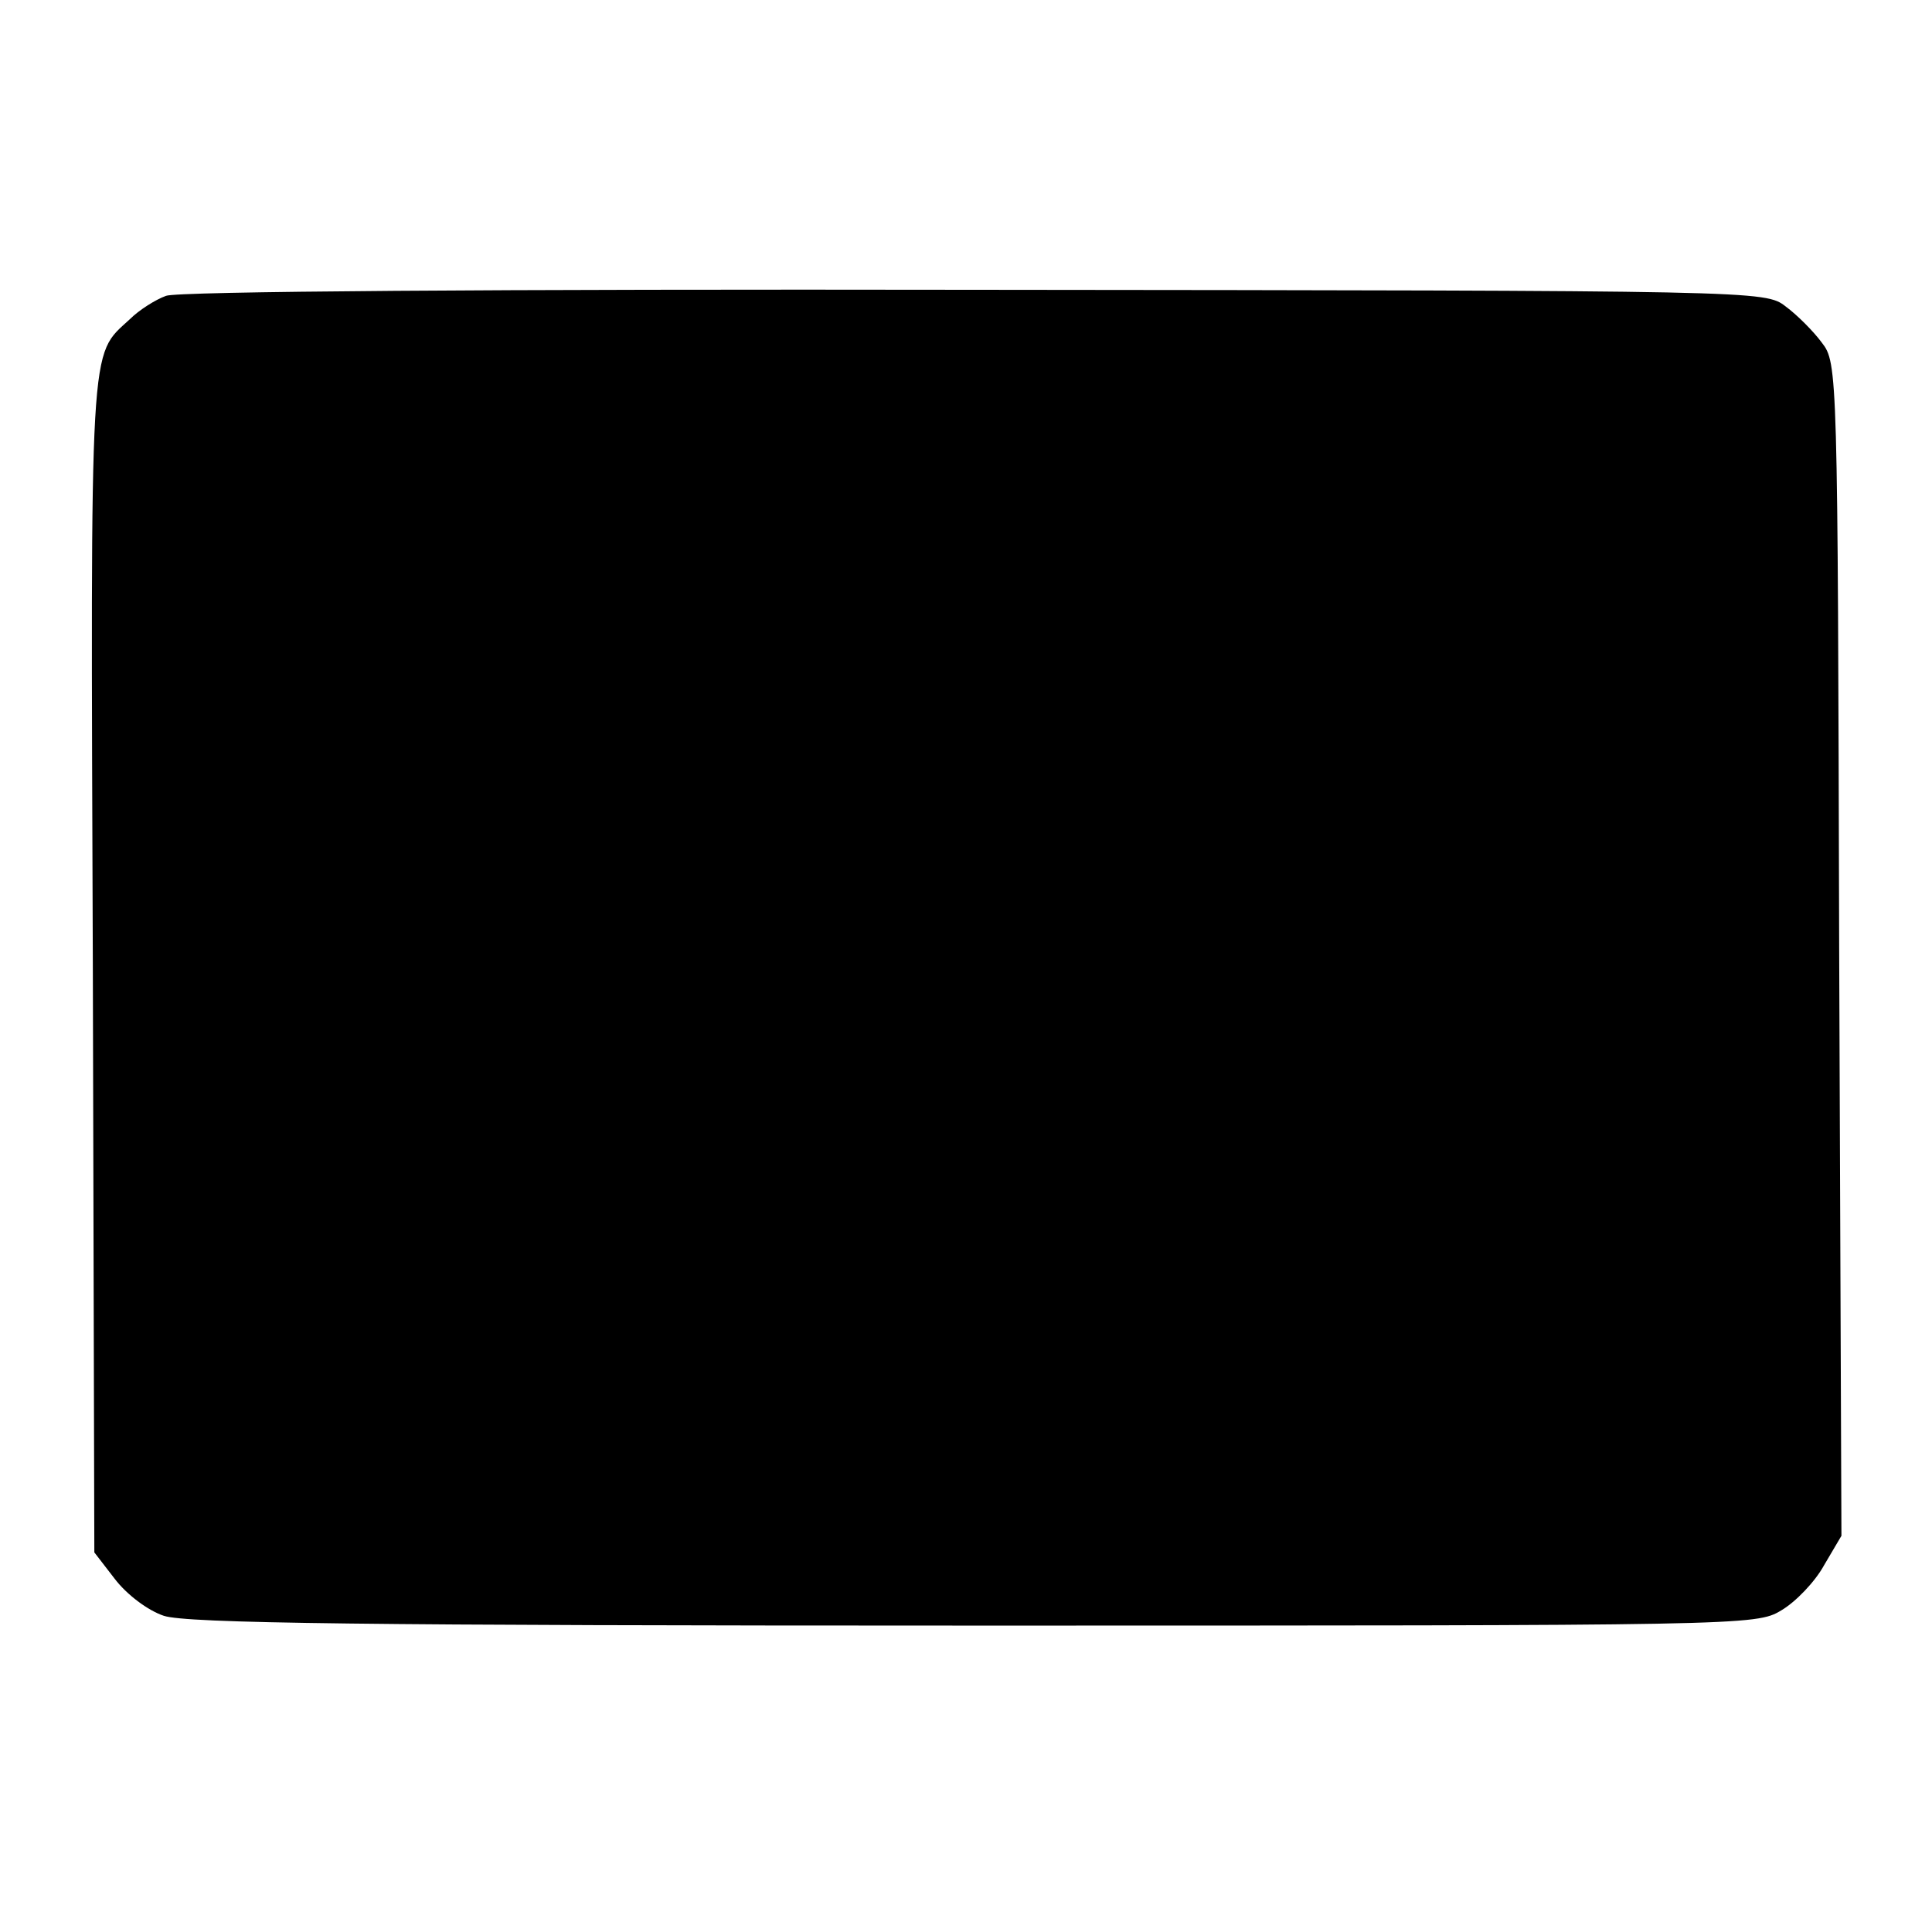 <?xml version="1.0" standalone="no"?>
<!DOCTYPE svg PUBLIC "-//W3C//DTD SVG 20010904//EN"
 "http://www.w3.org/TR/2001/REC-SVG-20010904/DTD/svg10.dtd">
<svg version="1.0" xmlns="http://www.w3.org/2000/svg"
 width="256pt" height="256pt" viewBox="0 0 256 256"
 preserveAspectRatio="xMidYMid meet">
<g transform="translate(0,256) scale(0.1,-0.1)"
fill="#000000" stroke="none">
<path d="M220 2168 c-14 -5 -36 -19 -48 -31 -54 -50 -52 -16 -49 -855 l2 -779
27 -35 c16 -21 44 -42 65 -49 30 -10 266 -13 1074 -13 1020 0 1036 0 1069 20
19 11 45 38 57 60 l23 39 -3 777 c-2 767 -2 777 -23 804 -11 15 -33 37 -48 48
-27 21 -34 21 -1074 22 -634 1 -1057 -2 -1072 -8z"/>
</g>
</svg>
